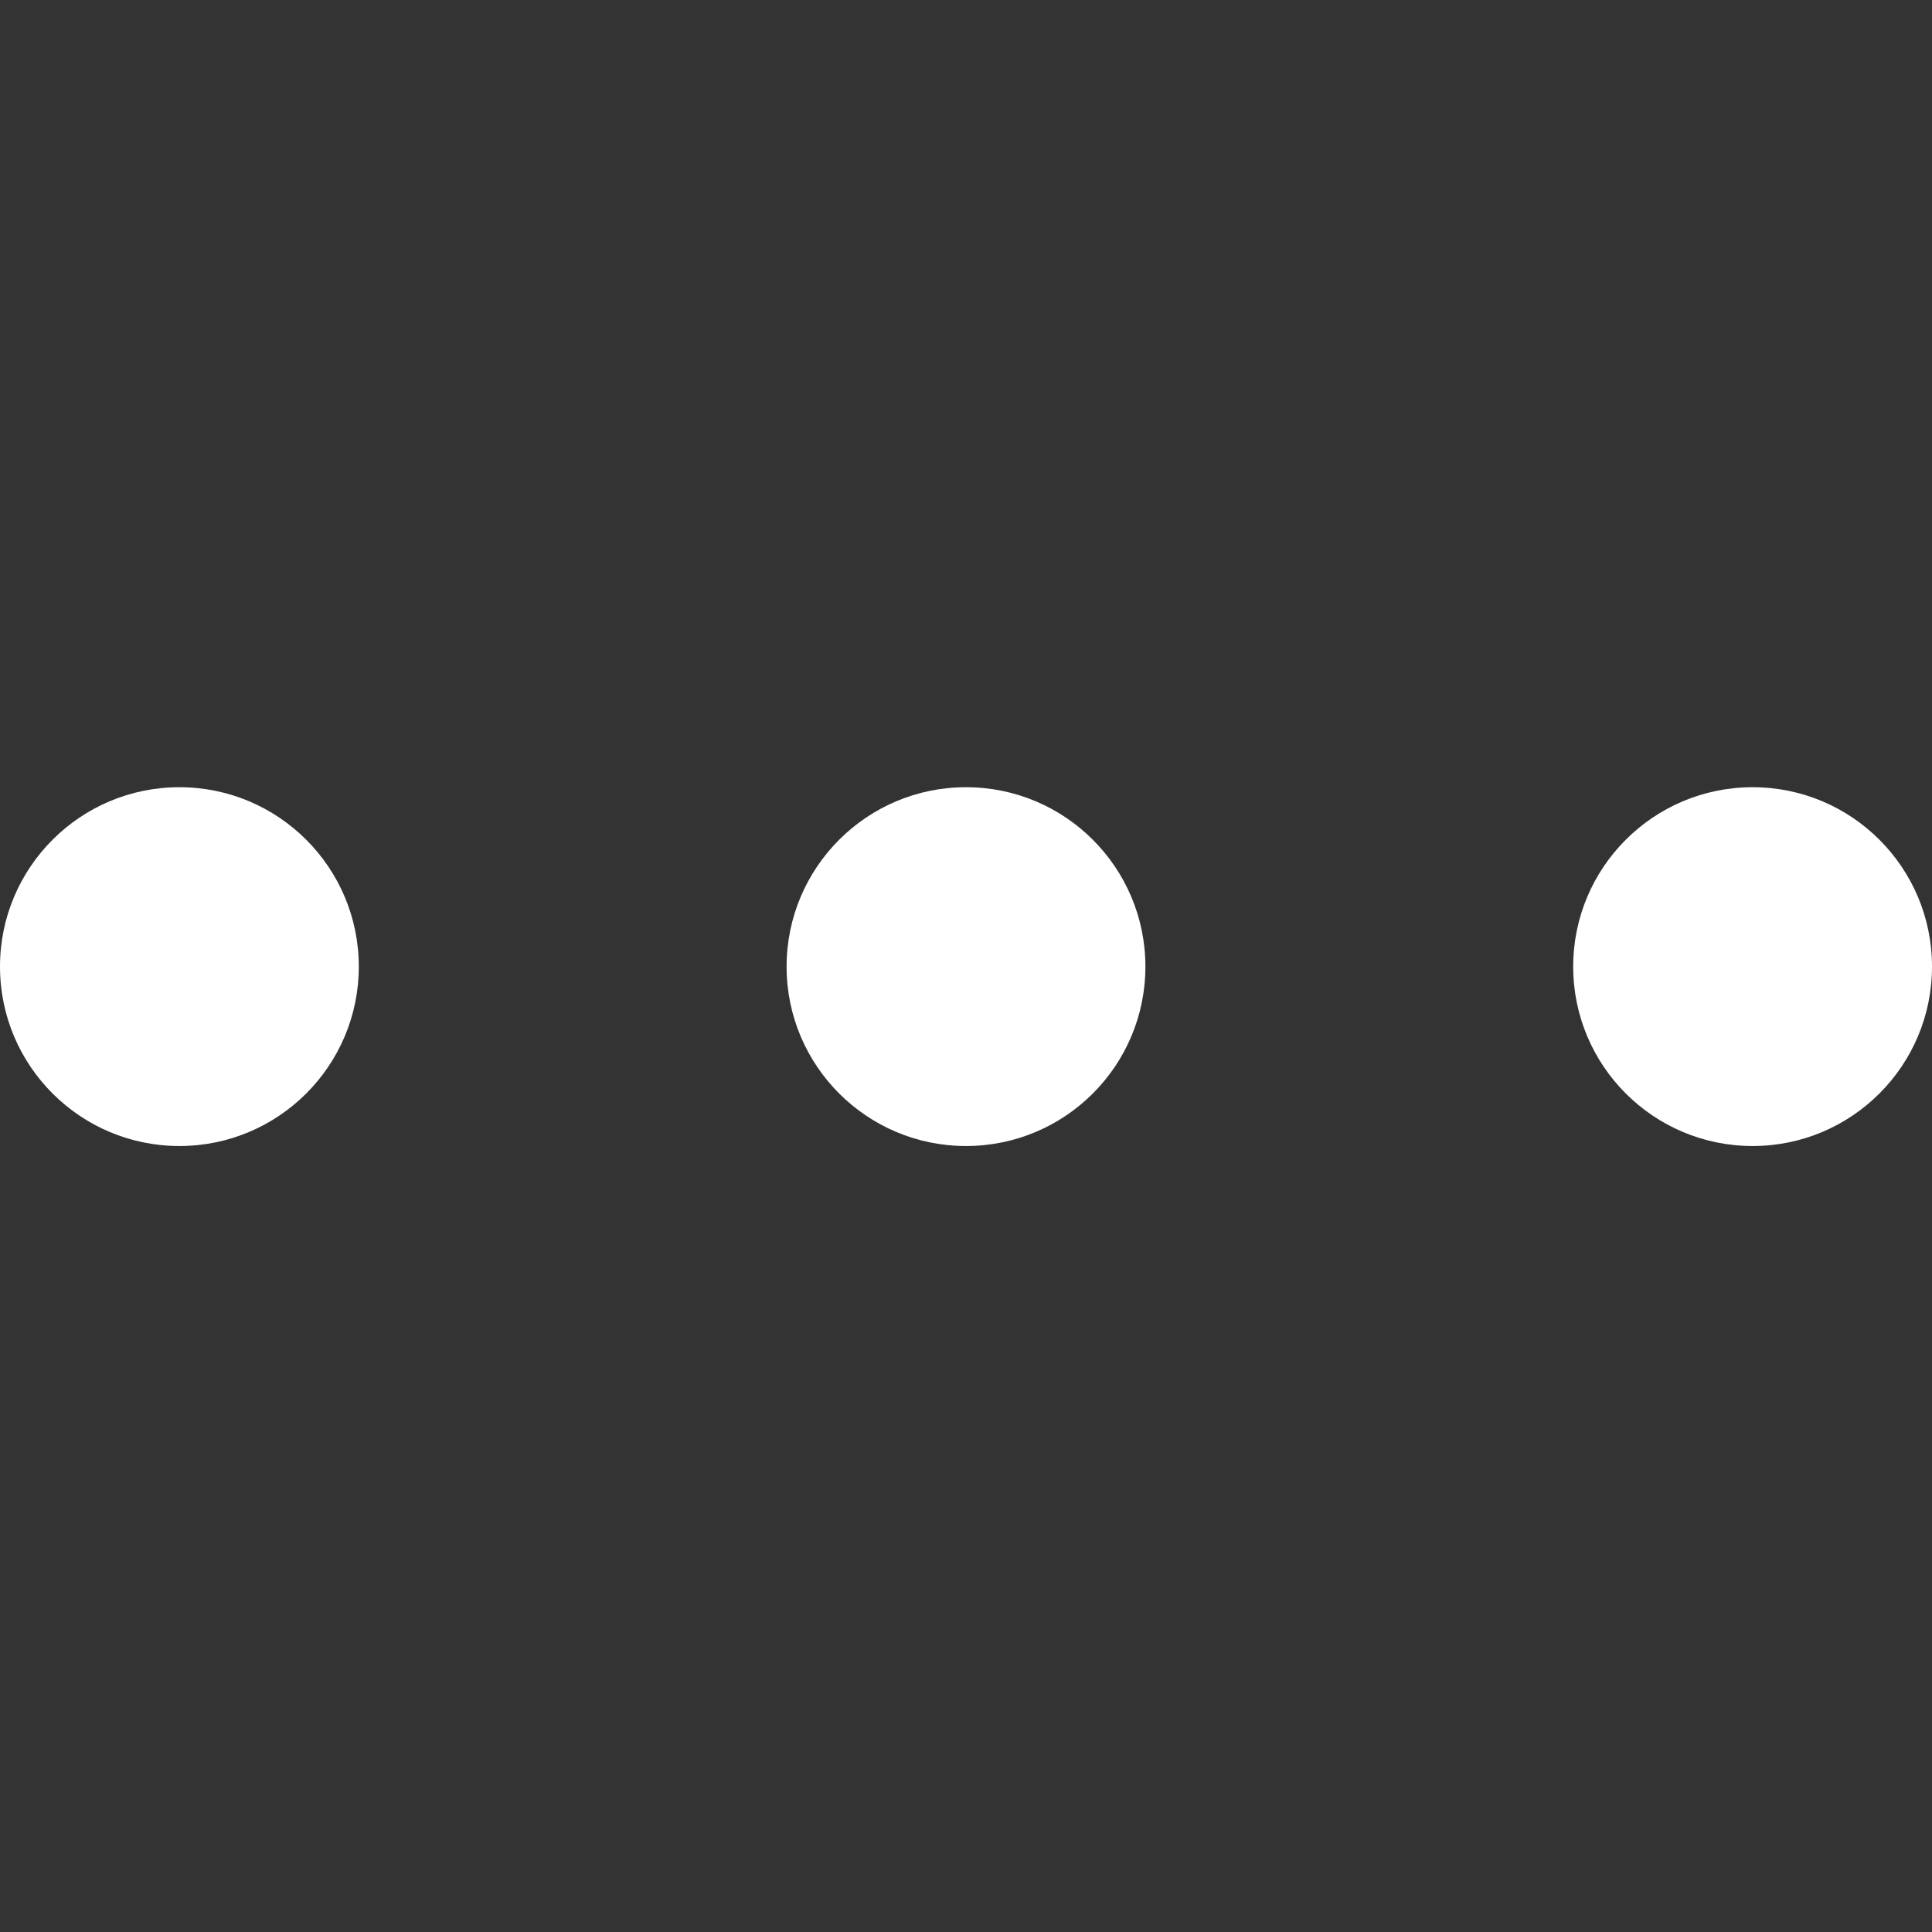 <svg xmlns="http://www.w3.org/2000/svg" xmlns:xlink="http://www.w3.org/1999/xlink" width="512" height="512" viewBox="0 0 512 512"><rect x="0" y="0" width="512" height="512" fill="#333333" stroke="none"/><defs><clipPath id="b"><rect width="512" height="512"/></clipPath></defs><g id="a" clip-path="url(#b)"><g transform="translate(0 208.62)"><circle cx="47.543" cy="47.543" r="47.543" fill="#fff"/><circle cx="47.543" cy="47.543" r="47.543" transform="translate(208.457)" fill="#fff"/><circle cx="47.543" cy="47.543" r="47.543" transform="translate(416.914)" fill="#fff"/></g></g></svg>